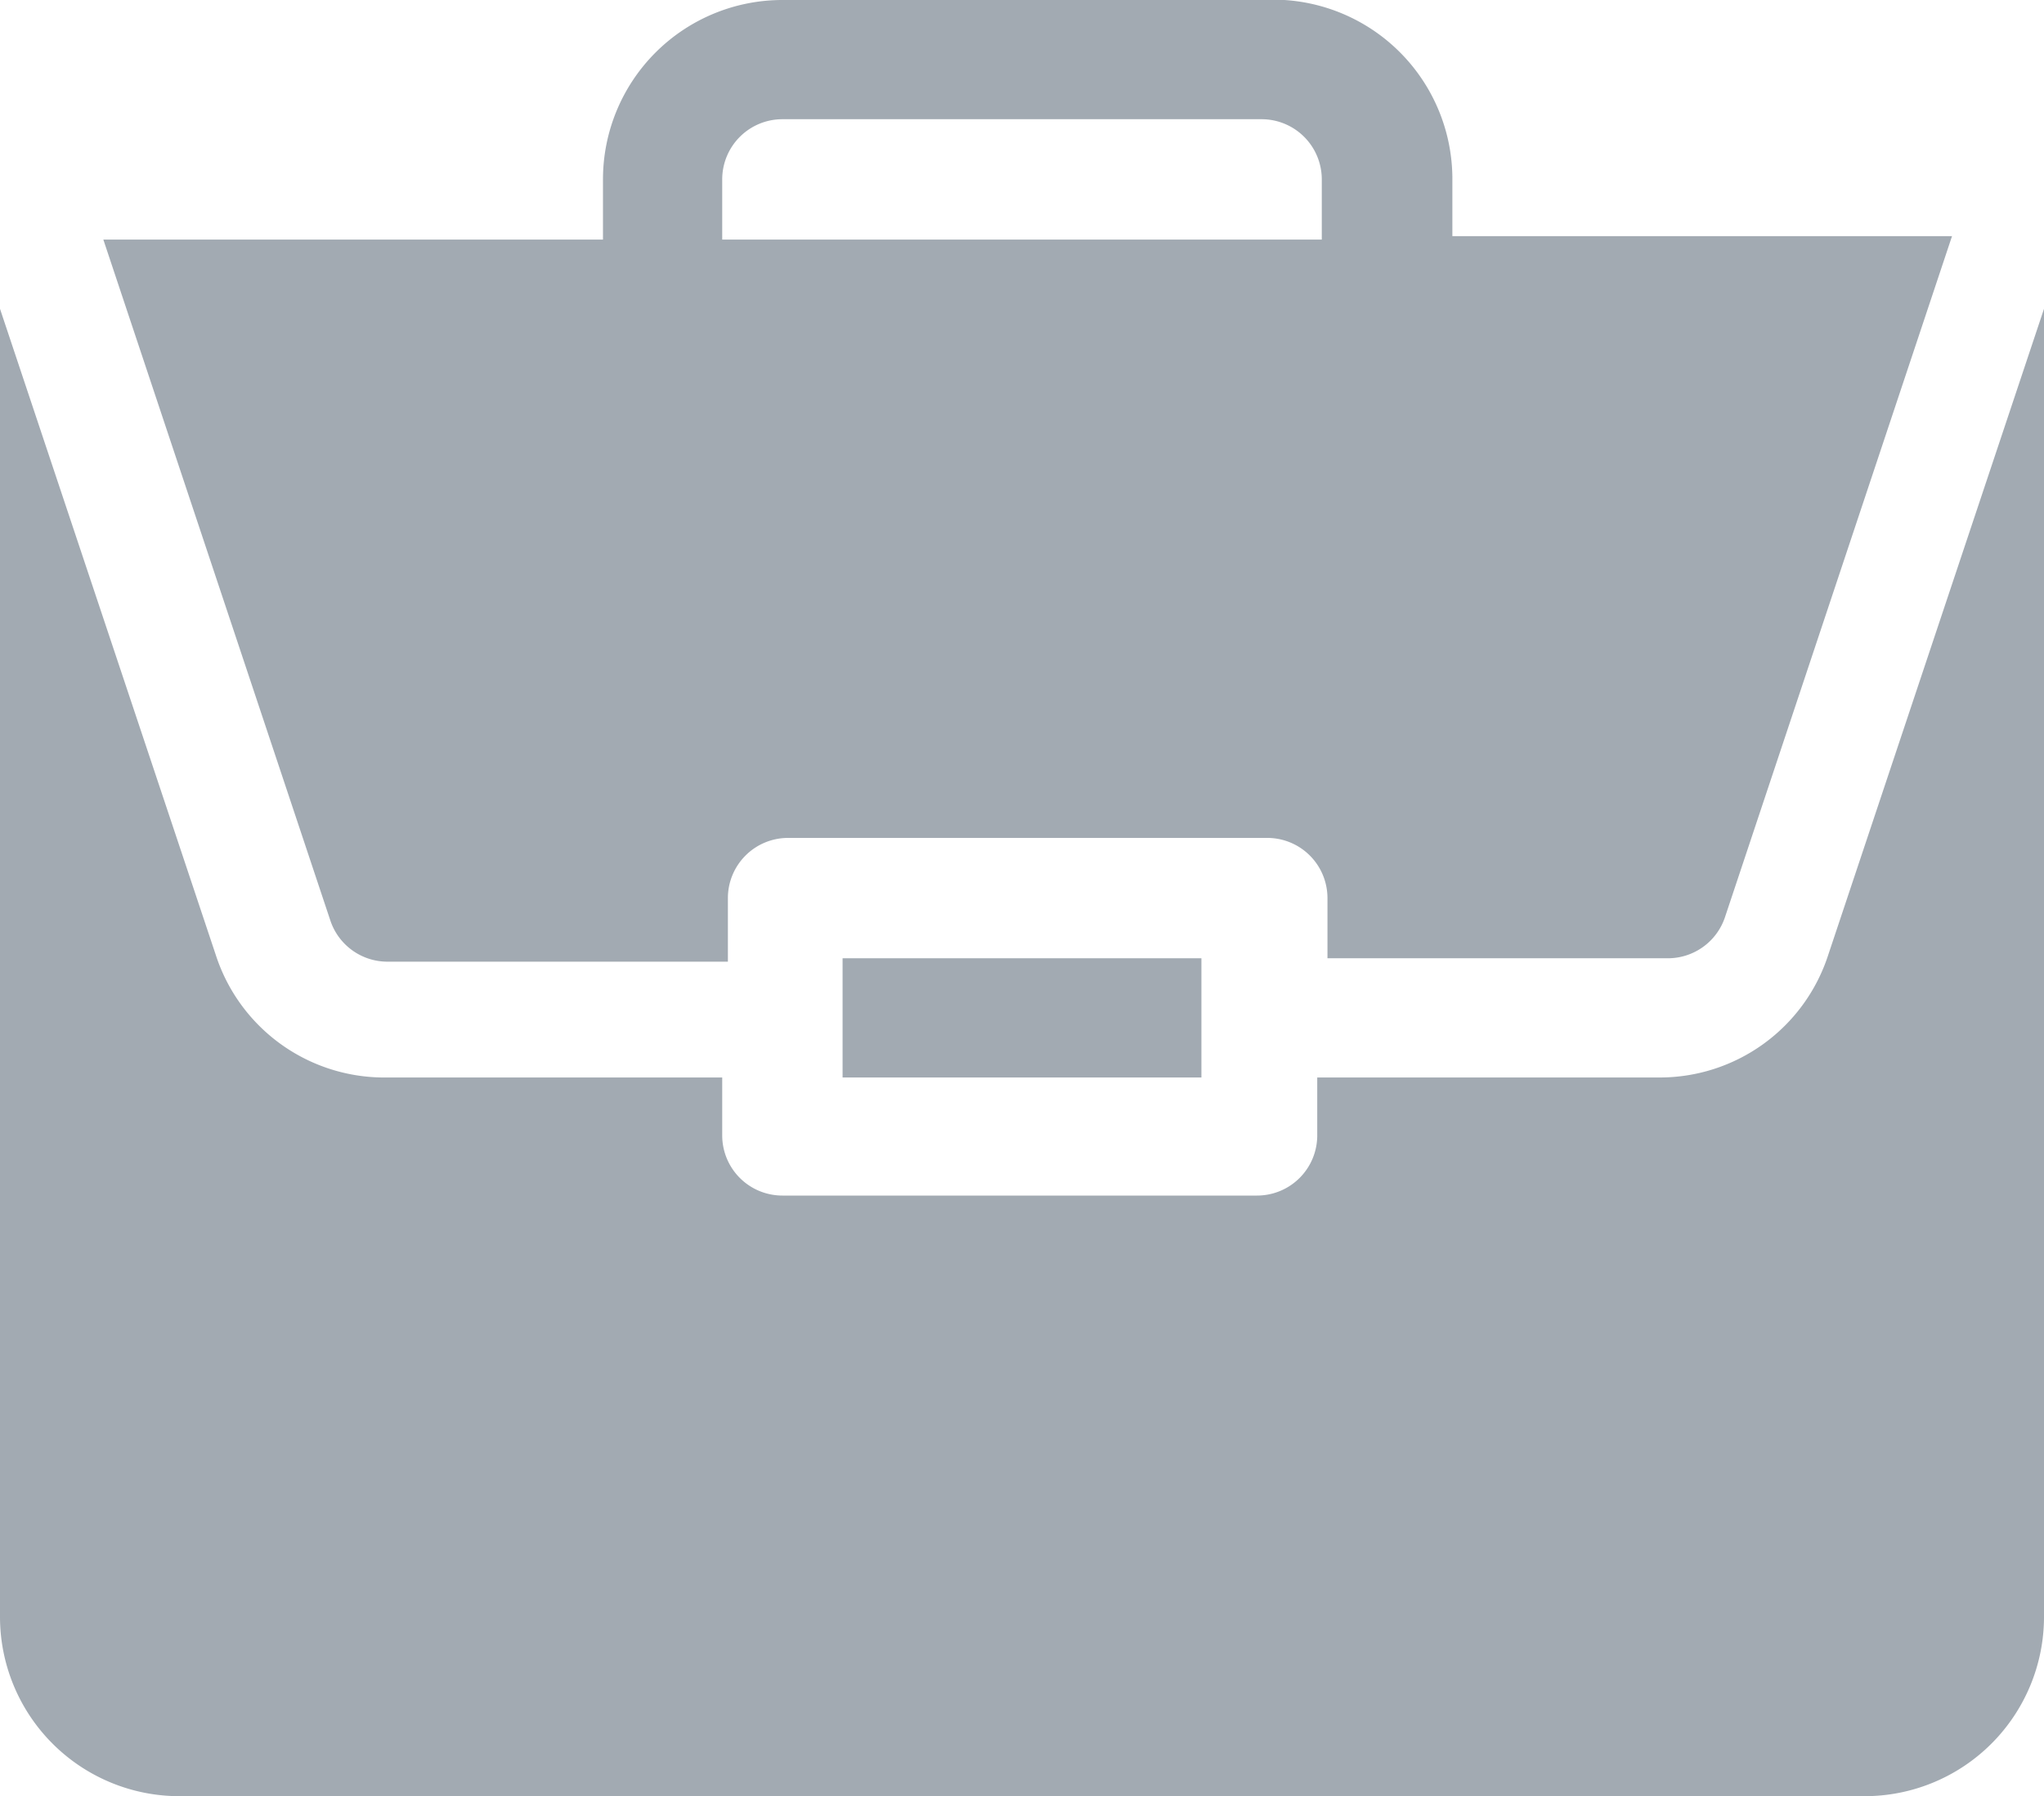 <svg xmlns="http://www.w3.org/2000/svg" viewBox="0 0 18 15.82"><defs><style>.cls-1{fill:#a2aab2;}</style></defs><title>Asset 15</title><g id="Layer_2" data-name="Layer 2"><g id="Layer_2-2" data-name="Layer 2"><rect class="cls-1" x="7.42" y="8.44" width="3.16" height="1.05"/><path class="cls-1" d="M14.6,9.49h-3V10a.53.53,0,0,1-.53.53H6.89A.53.53,0,0,1,6.36,10V9.49h-3A1.56,1.56,0,0,1,1.9,8.41L0,2.72V14.24a1.58,1.58,0,0,0,1.58,1.58H16.42A1.58,1.58,0,0,0,18,14.24V2.72L16.1,8.41A1.56,1.56,0,0,1,14.6,9.49Z"/><path class="cls-1" d="M11.11,0H6.89A1.58,1.58,0,0,0,5.31,1.58v.53H.91l2,6a.53.53,0,0,0,.5.36h3V7.91a.53.53,0,0,1,.53-.53h4.22a.53.53,0,0,1,.53.53v.53h3a.53.53,0,0,0,.5-.36l2-6h-4.4V1.58A1.58,1.58,0,0,0,11.11,0ZM6.36,2.11V1.58a.53.53,0,0,1,.53-.53h4.22a.53.53,0,0,1,.53.53v.53Z"/></g></g></svg>